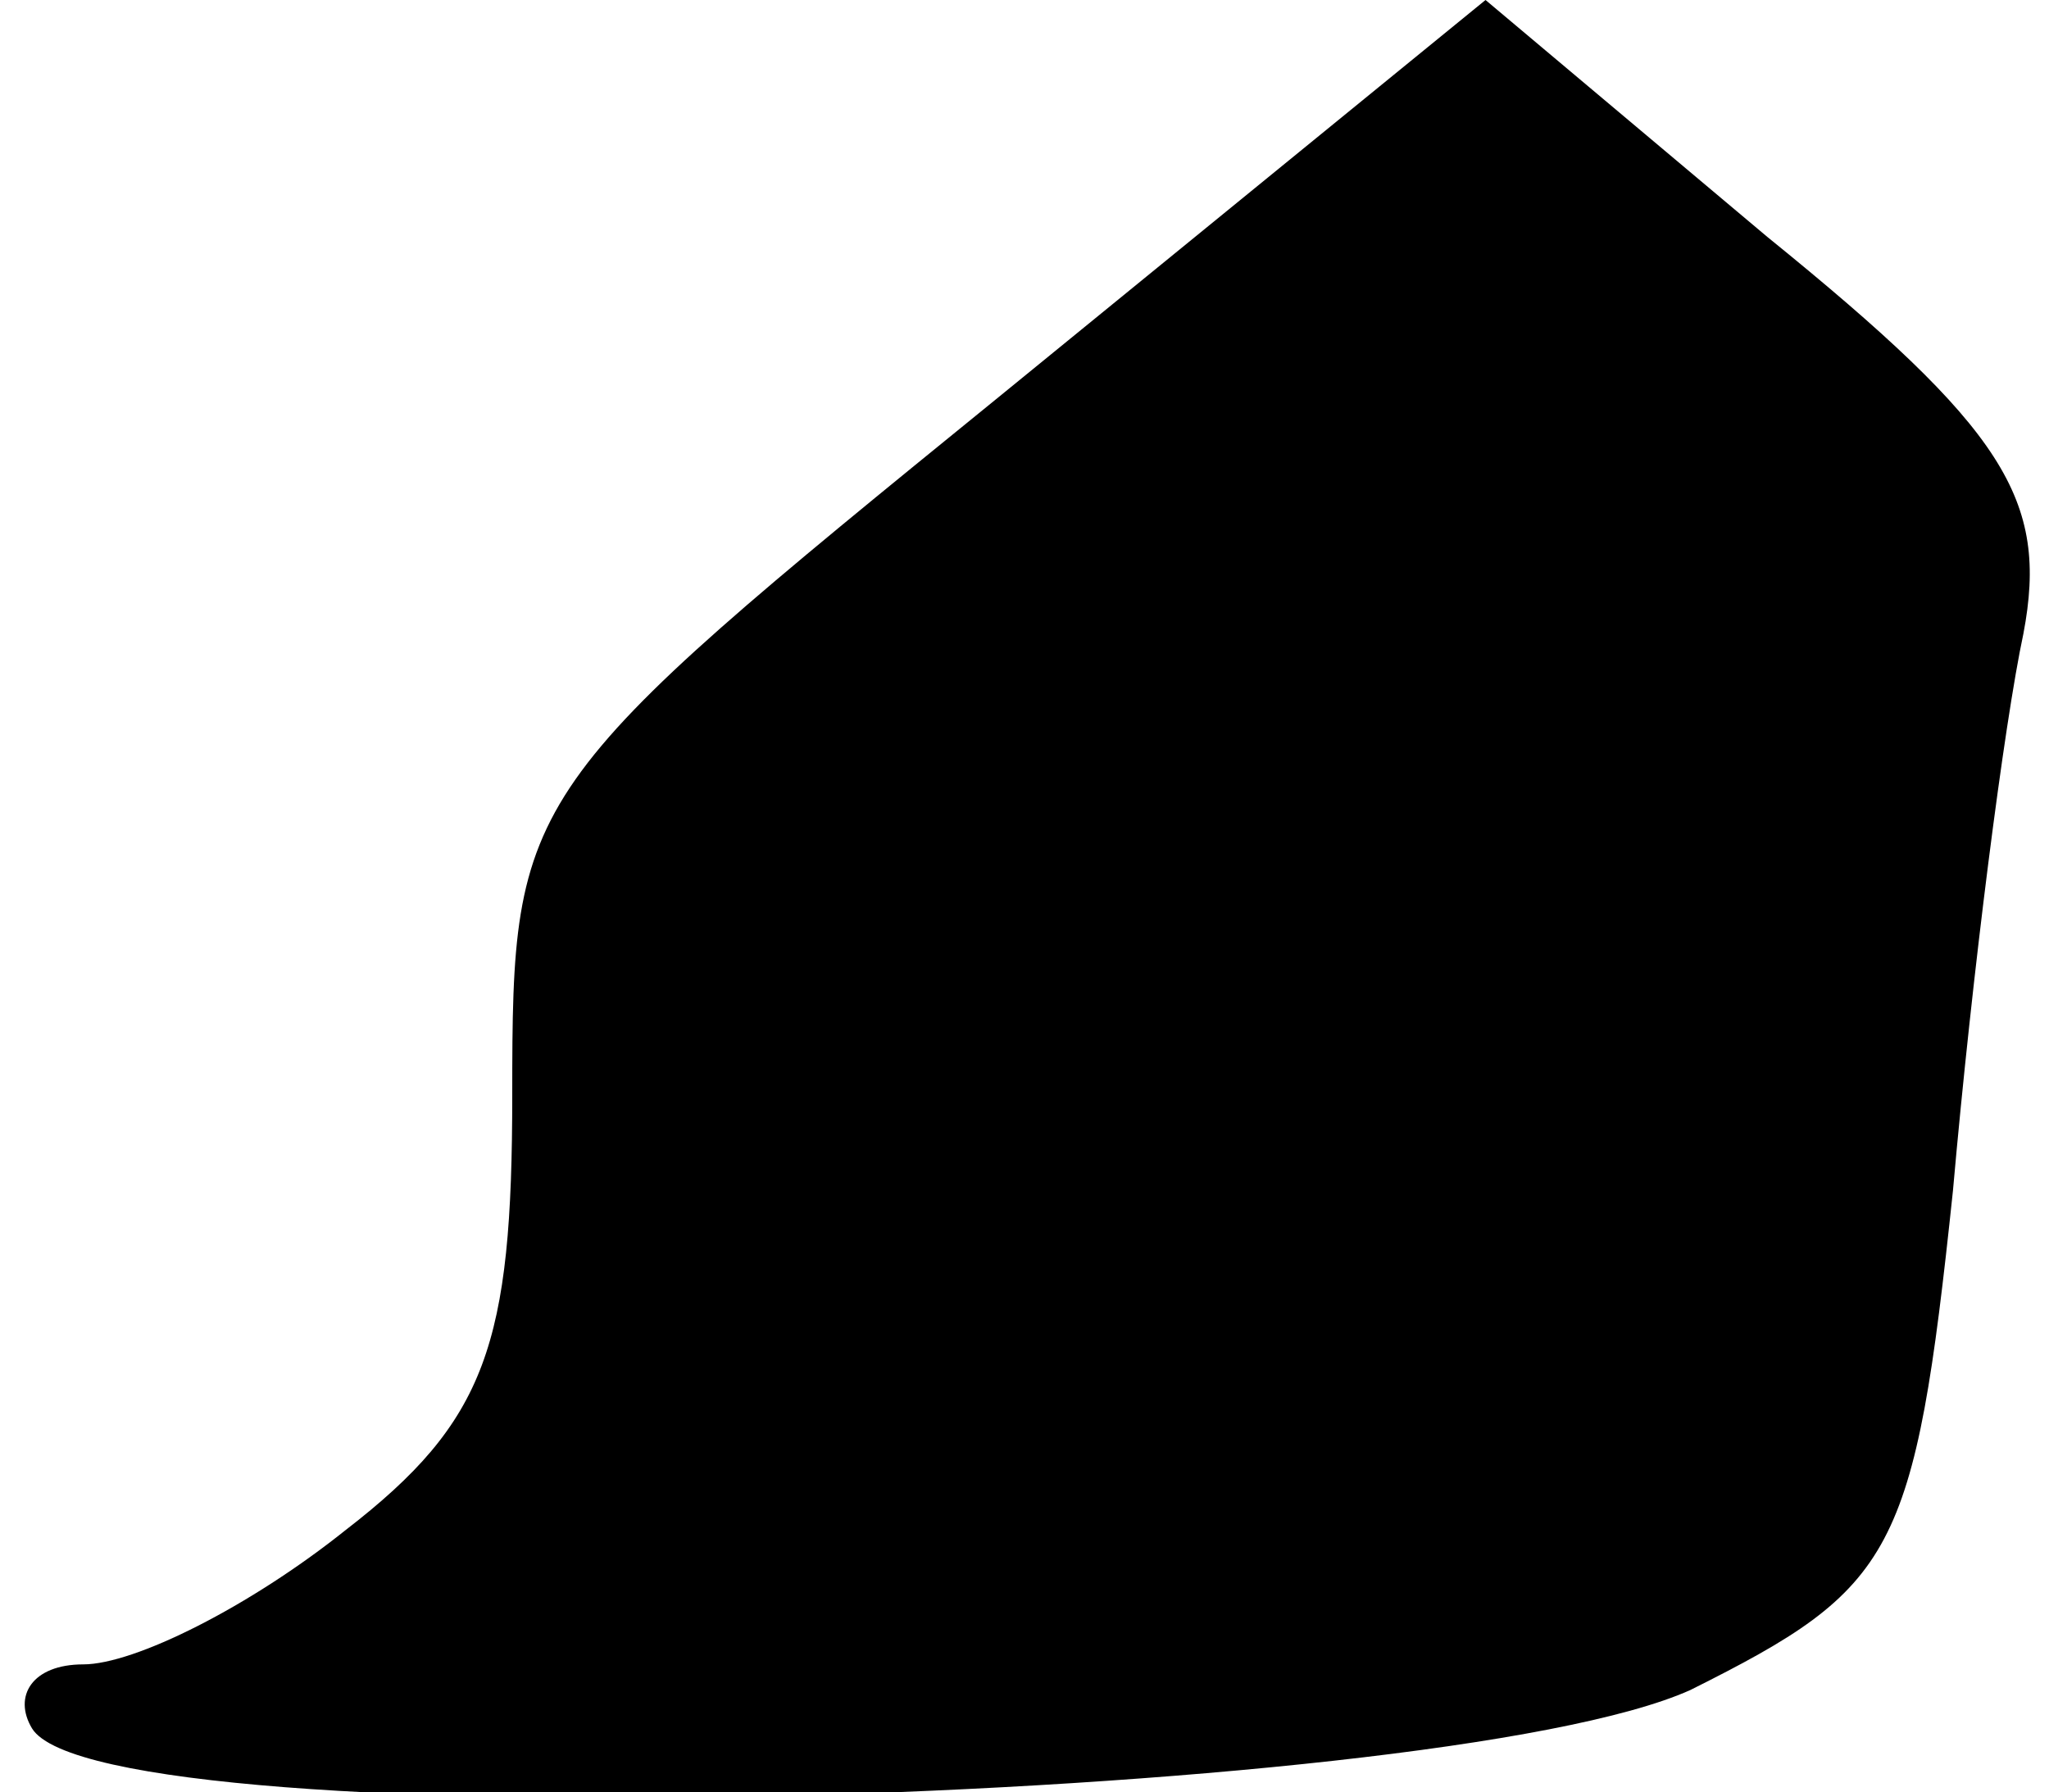 <?xml version="1.0" standalone="no"?>
<!DOCTYPE svg PUBLIC "-//W3C//DTD SVG 20010904//EN"
 "http://www.w3.org/TR/2001/REC-SVG-20010904/DTD/svg10.dtd">
<svg version="1.0" xmlns="http://www.w3.org/2000/svg"
 width="32pt" height="28pt" viewBox="0 0 32 28"
 preserveAspectRatio="xMidYMid meet">
<g transform="translate(0,28) scale(0.1,-0.1)"
fill="#000000" stroke="none">
<path fill="#000000" stroke="none" d="M156 218 c-75 -61 -76 -62 -76 -109 0
-39 -4 -51 -26 -68 -15 -12 -33 -21 -41 -21 -8 0 -11 -5 -8 -10 11 -18 219
-12 259 6 32 16 35 21 41 78 3 34 8 73 11 87 4 21 -3 32 -40 62 l-44 37 -76
-62z"/>
</g>
</svg>
